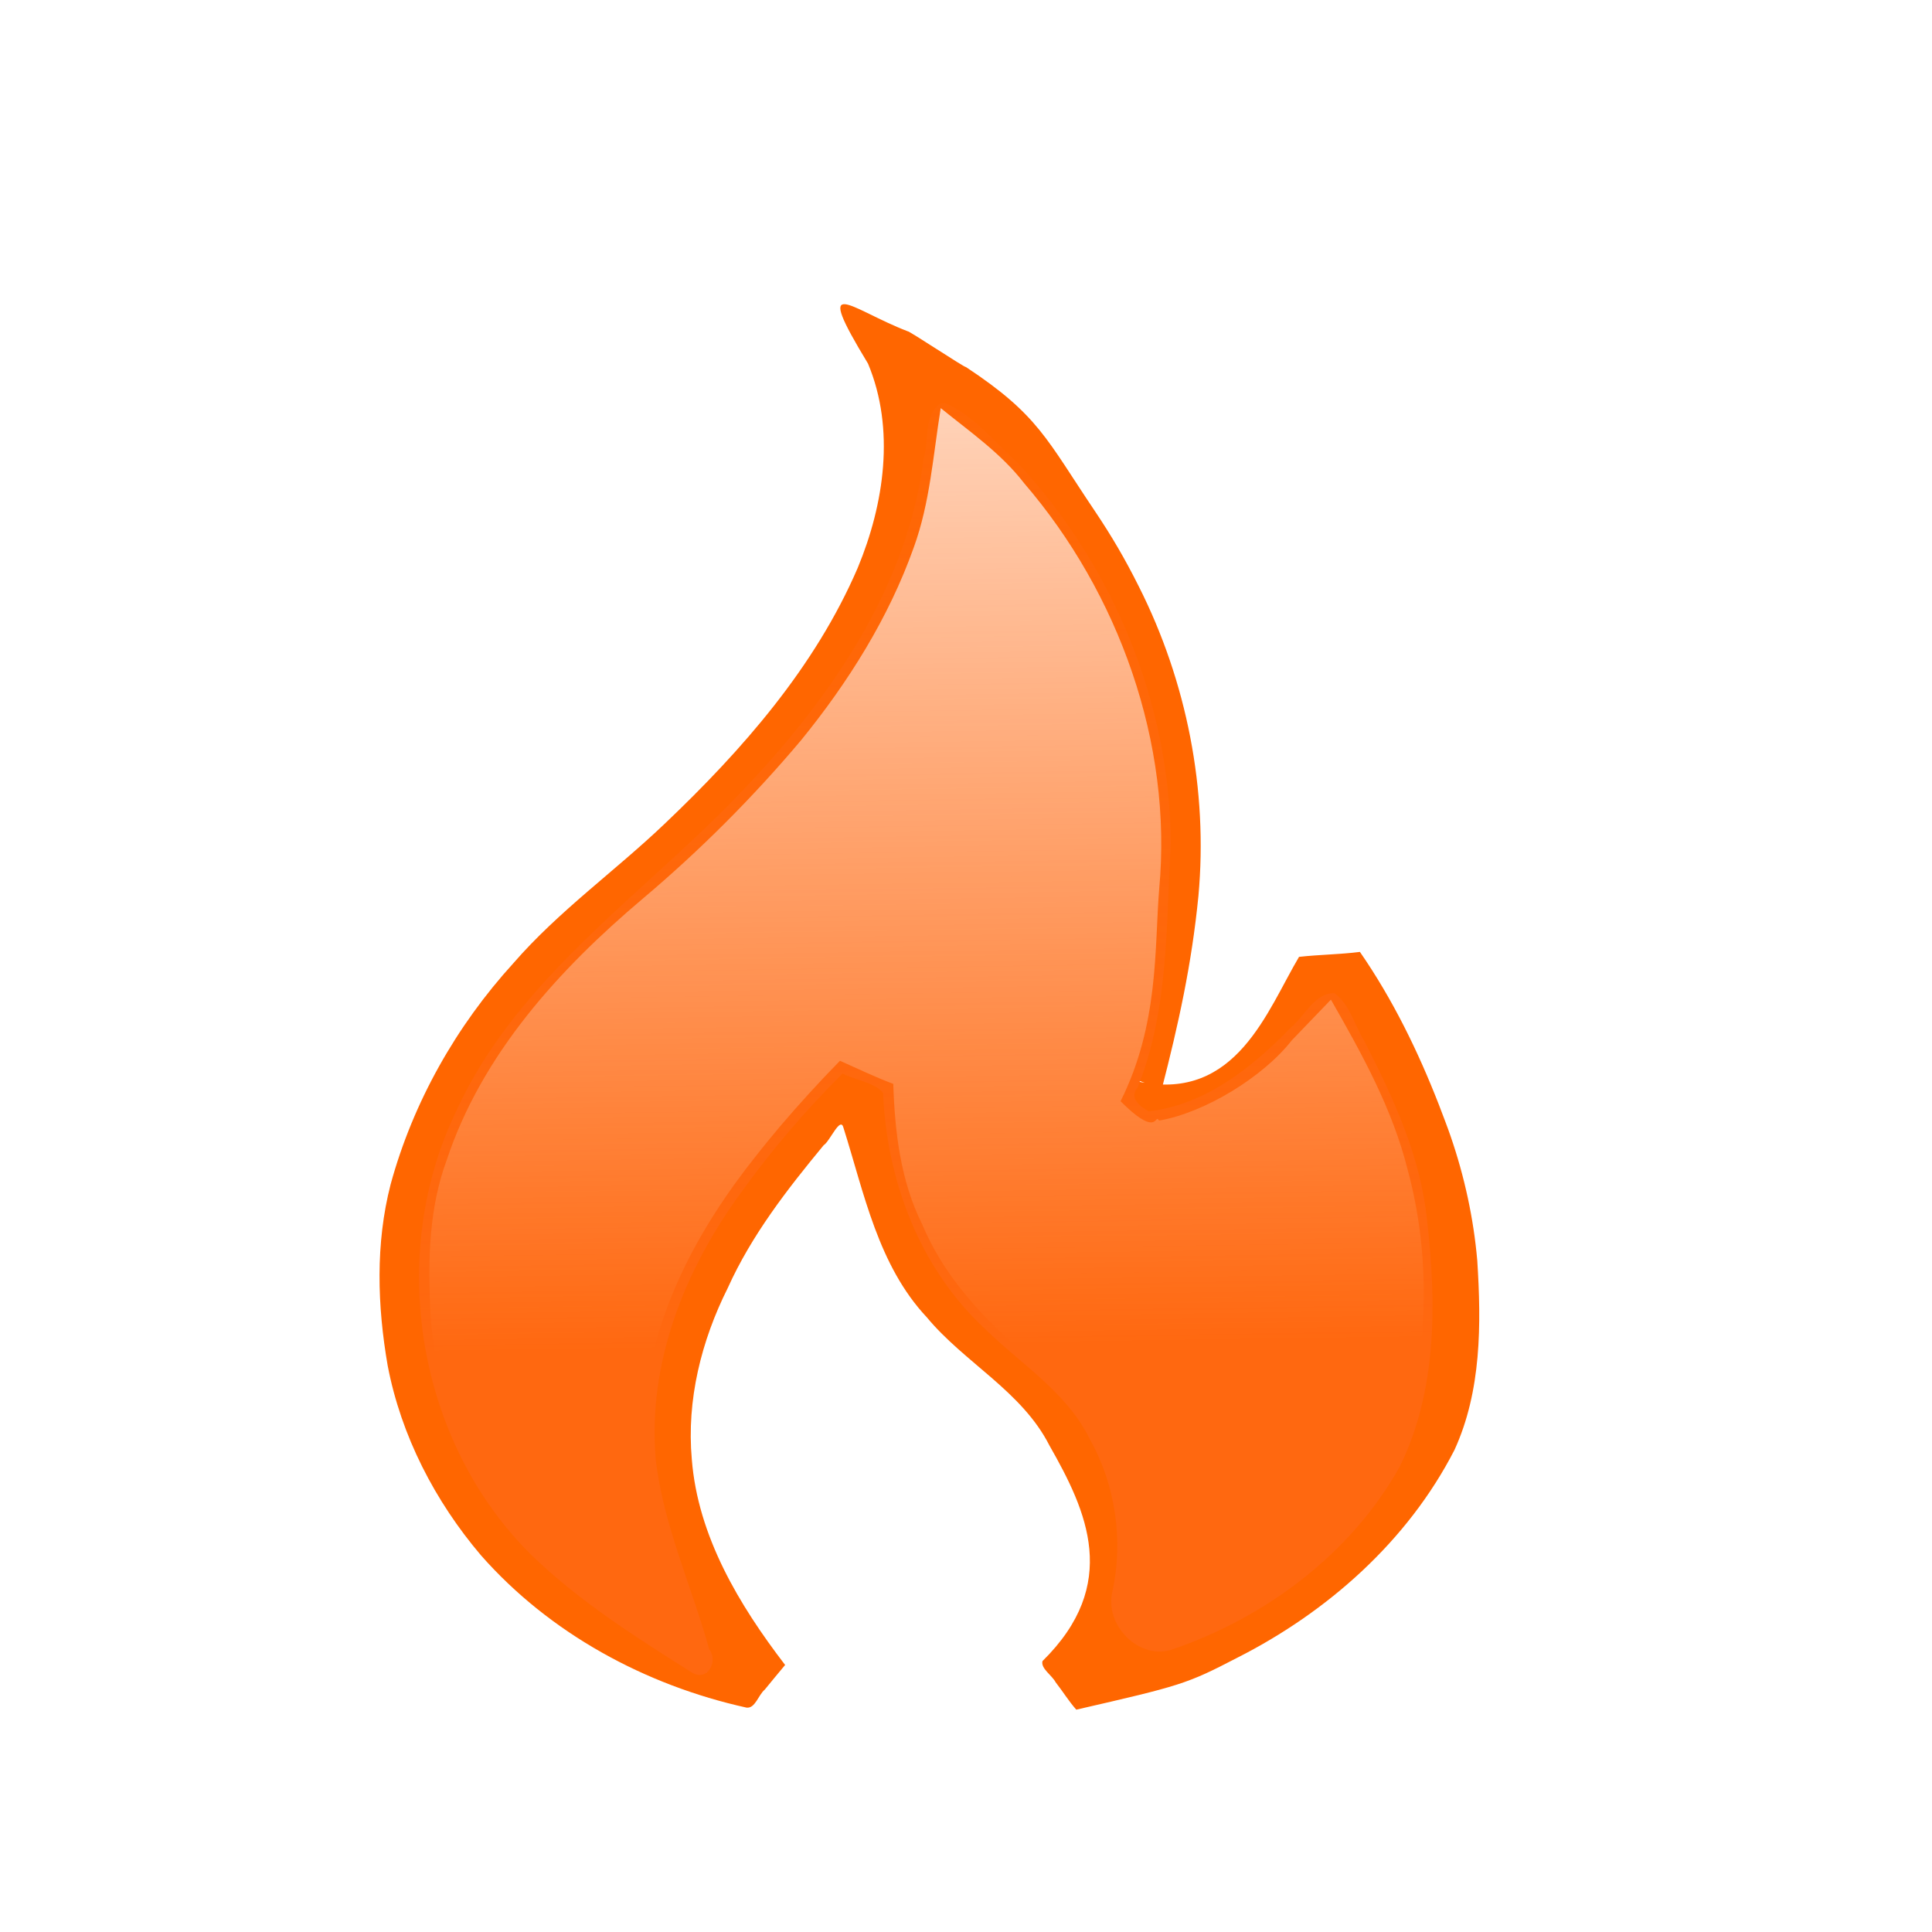 <?xml version="1.0" encoding="UTF-8" standalone="no"?>
<!-- Created with Inkscape (http://www.inkscape.org/) -->

<svg
   width="100px"
   height="100px"
   viewBox="0 0 100 100"
   version="1.1"
   id="SVGRoot"
   sodipodi:docname="flame_donesvg.svg"
   xml:space="preserve"
   inkscape:version="1.2.2 (732a01da63, 2022-12-09)"
   xmlns:inkscape="http://www.inkscape.org/namespaces/inkscape"
   xmlns:sodipodi="http://sodipodi.sourceforge.net/DTD/sodipodi-0.dtd"
   xmlns:xlink="http://www.w3.org/1999/xlink"
   xmlns="http://www.w3.org/2000/svg"
   xmlns:svg="http://www.w3.org/2000/svg"><sodipodi:namedview
     id="namedview1701"
     pagecolor="#ffffff"
     bordercolor="#000000"
     borderopacity="0.25"
     inkscape:showpageshadow="2"
     inkscape:pageopacity="0.0"
     inkscape:pagecheckerboard="0"
     inkscape:deskcolor="#d1d1d1"
     inkscape:document-units="px"
     showgrid="true"
     inkscape:zoom="8.2041846"
     inkscape:cx="52.473222"
     inkscape:cy="43.087768"
     inkscape:window-width="1920"
     inkscape:window-height="1001"
     inkscape:window-x="-9"
     inkscape:window-y="-9"
     inkscape:window-maximized="1"
     inkscape:current-layer="layer1"><inkscape:grid
       type="xygrid"
       id="grid1723" /></sodipodi:namedview><defs
     id="defs1696"><linearGradient
       inkscape:collect="always"
       id="linearGradient8677"><stop
         style="stop-color:#ff6810;stop-opacity:1;"
         offset="0"
         id="stop8673" /><stop
         style="stop-color:#ff6810;stop-opacity:0;"
         offset="1"
         id="stop8675" /></linearGradient><linearGradient
       inkscape:collect="always"
       xlink:href="#linearGradient8677"
       id="linearGradient8679"
       x1="25"
       y1="70"
       x2="24"
       y2="1"
       gradientUnits="userSpaceOnUse" /></defs><g
     inkscape:label="Ebene 1"
     inkscape:groupmode="layer"
     id="layer1"><path
       id="path2172"
       style="fill:#ff6600;stroke-width:0.122"
       class="UnoptimicedTransforms"
       d="M 50,19 C 49.946,19.043 47.033,17.104 46.979,17.146 44,16 42,14 44.928,18.82 c 1.415,3.383 0.838,7.273 -0.533,10.574 -2.212,5.142 -5.982,9.433 -10,13.252 -2.565,2.445 -5.481,4.512 -7.814,7.199 -2.968,3.255 -5.202,7.206 -6.363,11.459 -0.79,3.059 -0.689,6.296 -0.15,9.389 0.694,3.622 2.448,7.012 4.828,9.811 3.558,4.042 8.508,6.725 13.74,7.881 0.451,0.062 0.617,-0.658 0.947,-0.93 0.352,-0.426 0.698,-0.855 1.055,-1.277 -2.377,-3.101 -4.518,-6.659 -4.83,-10.645 -0.275,-3.066 0.491,-6.134 1.861,-8.867 1.229,-2.728 3.071,-5.099 4.965,-7.391 0.323,-0.197 0.867,-1.539 1.027,-0.893 1.072,3.395 1.792,7.118 4.312,9.803 1.959,2.362 4.92,3.822 6.348,6.637 1.943,3.408 3.679,7.178 -0.363,11.156 -0.096,0.384 0.491,0.731 0.682,1.096 0.365,0.466 0.675,0.974 1.068,1.418 5.409,-1.242 5.718,-1.328 8.326,-2.684 4.685,-2.371 8.837,-6.052 11.25,-10.76 1.398,-3.052 1.389,-6.51 1.18,-9.795 -0.191,-2.193 -0.663,-4.359 -1.379,-6.439 -0.123,-0.367 -0.412,-1.12 -0.607,-1.631 -1.079,-2.77 -2.394,-5.463 -4.088,-7.912 -1.047,0.132 -2.104,0.139 -3.152,0.256 C 65.589,52.308 64,57 59,56 58.658,55.743 60.4,56.569 60.129,56.383 61,53 61.68,49.929 62.031,46.369 62.529,40.898 61.432,35.281 58.943,30.352 58.238,28.94 57.549,27.762 56.672,26.455 54.158,22.721 53.754,21.482 50,19 Z m -1.309,2.123 C 50.193,22.343 51.806,23.453 53,25 c 4.916,5.709 7.7,13.484 7,21 -0.249,3.06 0,7 -2,11 v 0 c 1.716,1.716 1.781,0.898 1.918,0.914 0.029,0.029 0.053,0.057 0.082,0.086 2.362,-0.409 5.381,-2.257 6.861,-4.15 0.676,-0.703 1.352,-1.406 2.027,-2.109 1.604,2.806 3.194,5.669 3.979,8.83 1.1,4.076 1.065,8.422 0.127,12.523 -0.804,3.368 -3.214,6.074 -5.82,8.225 -2,1.618 -4.329,2.854 -6.766,3.637 -0.586,0.032 -1.19,0.122 -1.588,-0.41 -0.508,-0.271 -0.769,-0.693 -0.775,-1.27 -0.231,-0.727 0.302,-1.417 0.268,-2.162 C 58.849,76.595 56.352,72.067 52.568,69.67 50.581,67.906 48.775,65.863 47.74,63.387 46.612,61.136 46.315,58.586 46.236,56.102 45.299,55.751 44.394,55.312 43.477,54.906 c -1.079,1.1 -2.118,2.24 -3.117,3.414 -0.303,0.359 -0.835,1.004 -1.209,1.484 -3.026,3.788 -5.477,8.304 -5.797,13.225 -0.138,2.332 0.232,4.67 1.051,6.855 0.725,2.228 1.451,4.455 2.176,6.684 -2.467,-1.744 -5.111,-3.253 -7.42,-5.209 -3.987,-3.383 -6.666,-8.364 -6.893,-13.625 -0.118,-2.584 -0.053,-5.238 0.855,-7.691 1.814,-5.472 5.812,-9.87 10.143,-13.525 2.955,-2.493 5.703,-5.24 8.193,-8.197 2.441,-2.997 4.539,-6.333 5.838,-9.986 0.844,-2.317 1.003,-4.796 1.395,-7.211 z"
       sodipodi:nodetypes="cccccccccccccccccccccccccccccccccccccccccccccccccccccccccccccccccc" /><path
       style="fill:url(#linearGradient8679);stroke-width:0.172;fill-opacity:1"
       d="m 48.671,20.889 c -0.881,0.595 -0.576,1.939 -0.863,2.848 -0.919,7.235 -5.532,13.397 -10.566,18.401 -4.864,4.799 -10.72,8.986 -13.63,15.38 -3.617,7.482 -2.024,17.154 3.921,22.996 2.472,2.389 5.41,4.245 8.305,6.072 0.792,0.453 1.353,-0.598 0.868,-1.228 -0.906,-3.265 -2.372,-6.414 -2.763,-9.802 -0.437,-5 1.495,-9.833 4.407,-13.82 1.577,-2.196 3.322,-4.241 5.261,-6.168 0.665,0.347 1.687,0.459 2.098,1.009 0.185,4.519 1.891,9.049 5.24,12.172 1.88,1.859 4.276,3.301 5.467,5.758 1.318,2.336 1.735,5.212 1.17,7.831 -0.455,1.763 1.388,3.665 3.155,3.015 4.81,-1.66 9.211,-4.957 11.71,-9.442 1.936,-3.923 1.906,-8.502 1.413,-12.754 -0.33,-3.305 -1.747,-6.334 -3.237,-9.255 -0.515,-0.819 -0.75,-1.922 -1.562,-2.497 -1.043,-0.008 -1.534,1.212 -2.271,1.797 -1.967,2.044 -4.433,3.999 -7.34,4.318 -0.465,-0.264 -1.028,-0.682 -0.567,-1.236 1.608,-3.998 1.47,-8.388 1.712,-12.616 -0.026,-7.254 -3.001,-14.427 -7.933,-19.721 -1.196,-1.062 -2.253,-2.457 -3.751,-3.083 l -0.171,0.018 z"
       id="path1780" /></g></svg>
